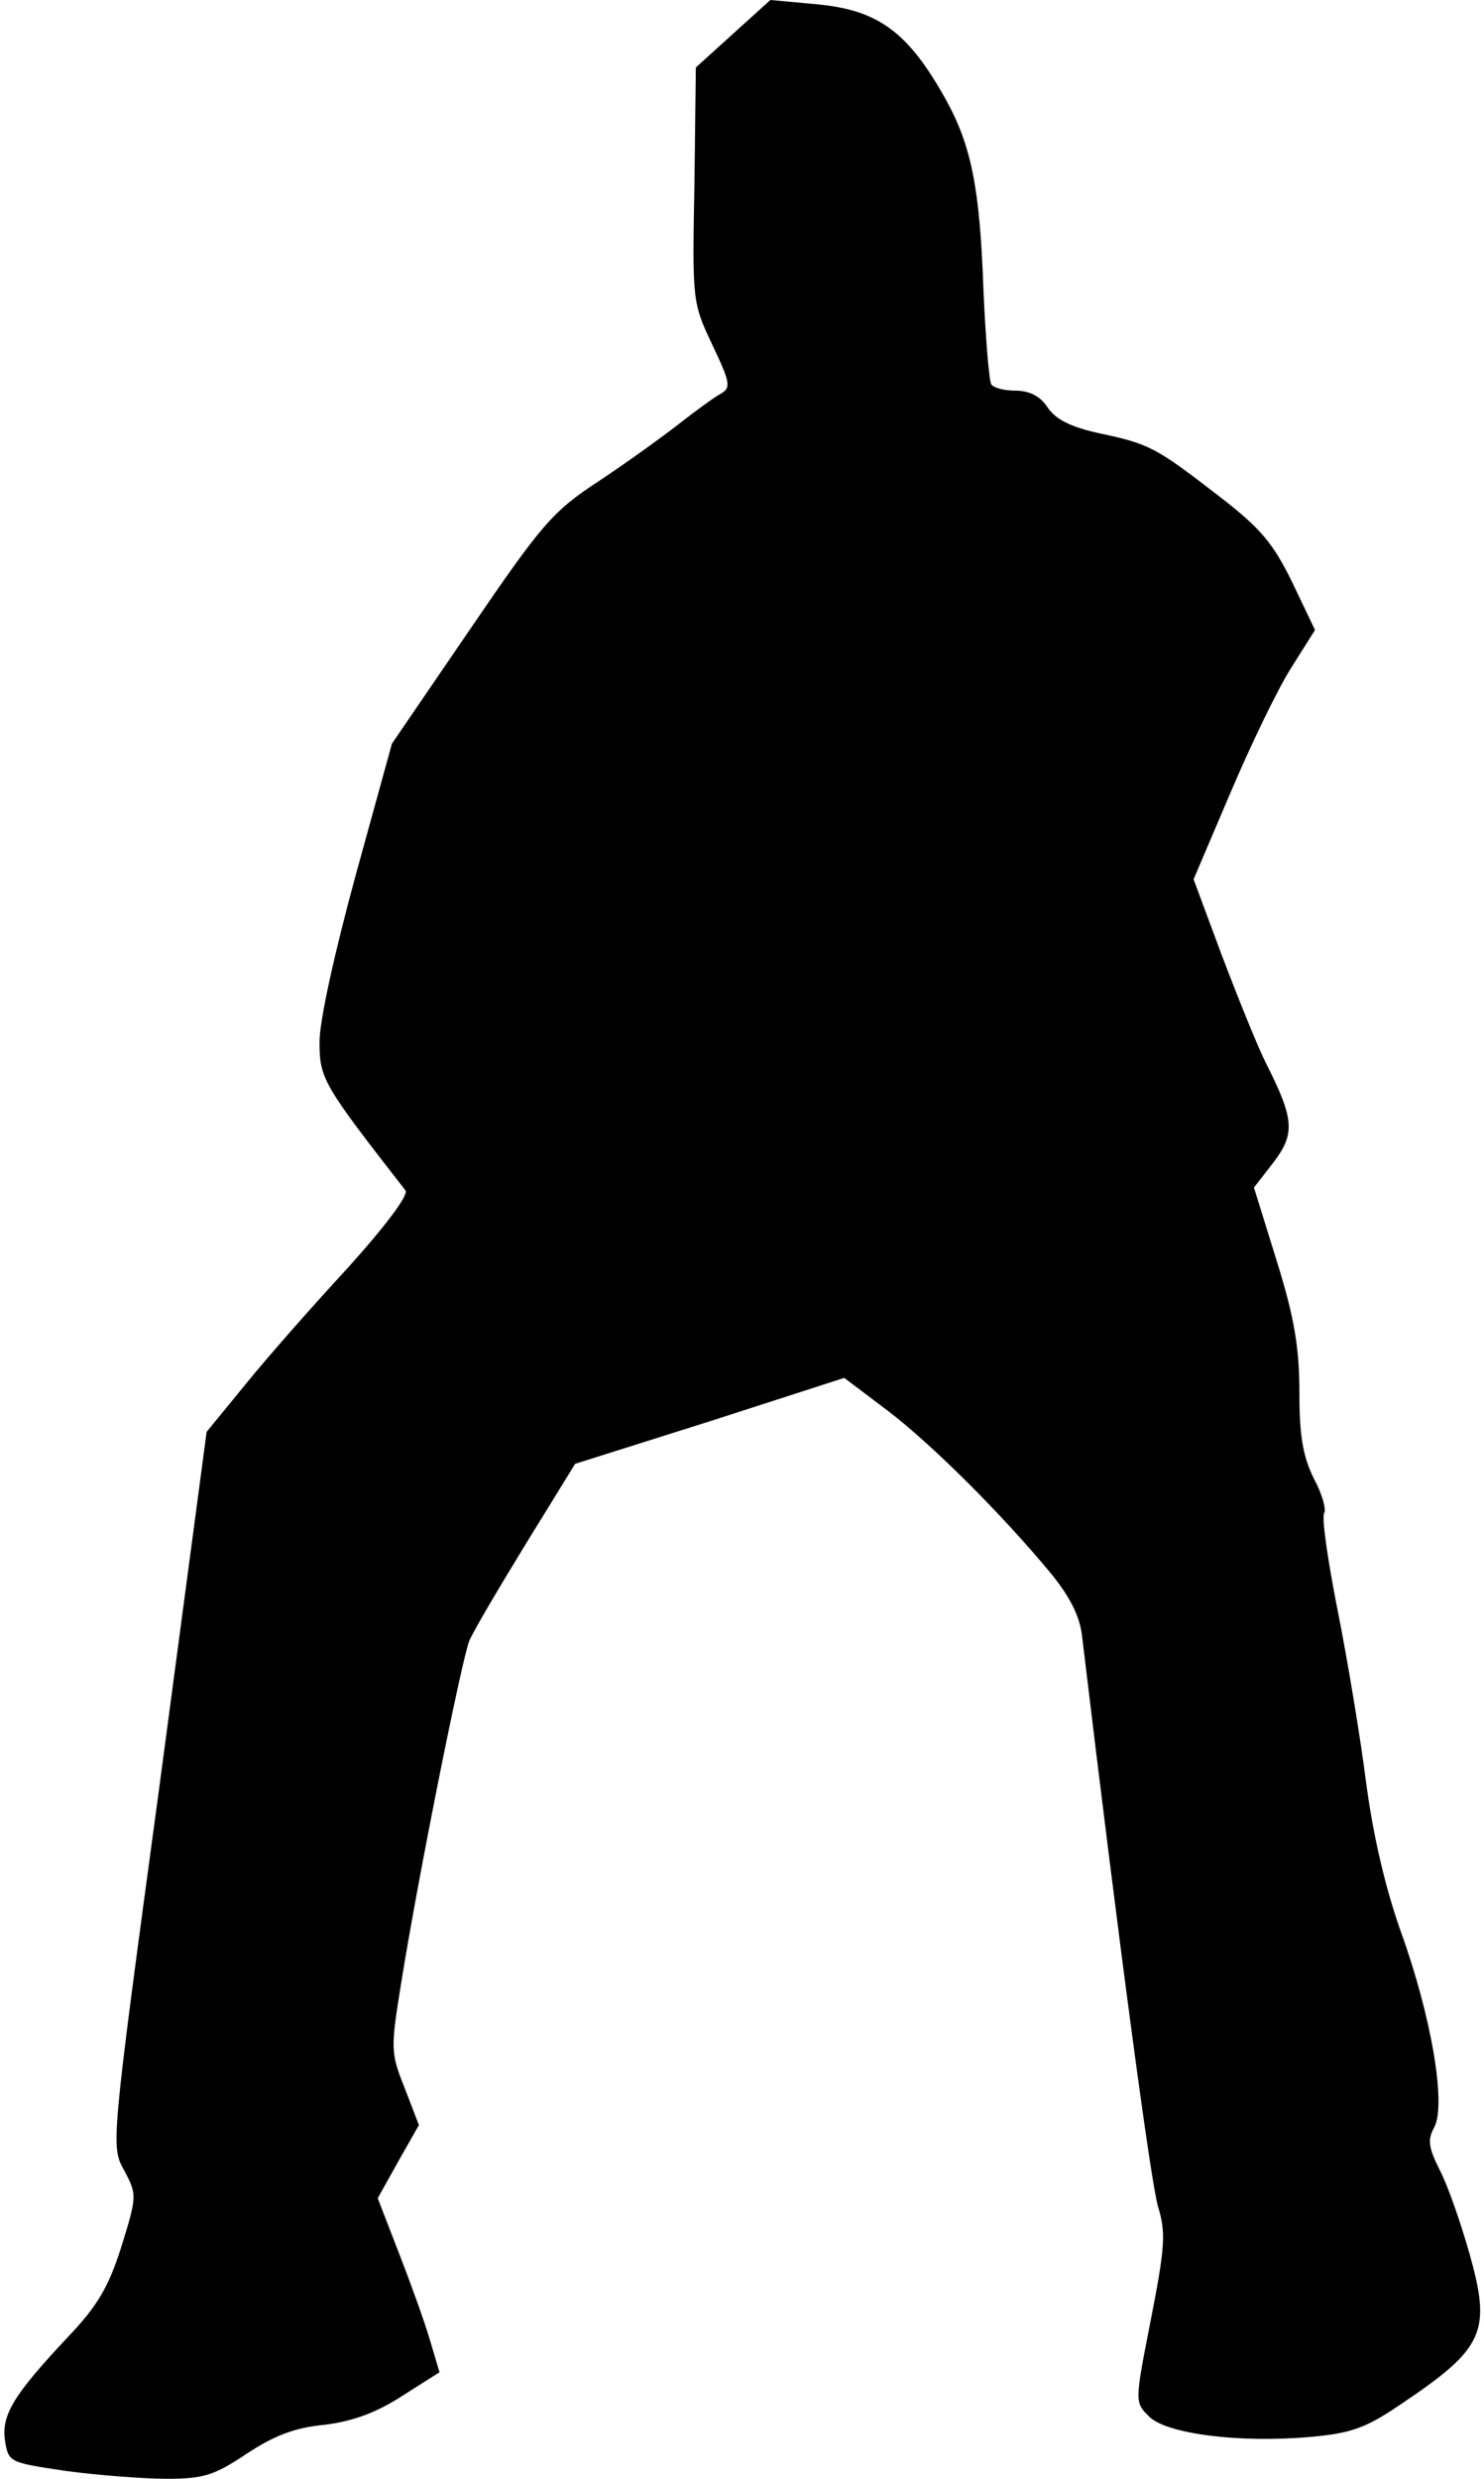 <?xml version="1.0" standalone="no"?>
<!DOCTYPE svg PUBLIC "-//W3C//DTD SVG 20010904//EN"
 "http://www.w3.org/TR/2001/REC-SVG-20010904/DTD/svg10.dtd">
<svg version="1.0" xmlns="http://www.w3.org/2000/svg"
 width="209pt" height="349pt" viewBox="0 0 209 349"
 preserveAspectRatio="xMidYMid meet">
<g transform="translate(0,349) scale(0.1,-0.1)"
fill="#000000" stroke="none">
<path fill="#000000" stroke="none" d="M1033 3443 l-53 -48 -2 -165 c-3 -163
-3 -166 25 -225 26 -55 27 -61 11 -70 -9 -5 -35 -24 -58 -42 -23 -18 -73 -54
-112 -80 -66 -43 -81 -61 -182 -209 l-110 -161 -51 -185 c-30 -110 -51 -205
-51 -235 0 -52 5 -60 121 -209 5 -6 -27 -49 -82 -110 -50 -54 -115 -128 -144
-164 l-54 -66 -67 -503 c-68 -502 -68 -503 -49 -537 18 -34 18 -36 -4 -107
-18 -57 -34 -84 -75 -127 -77 -82 -94 -110 -89 -146 5 -31 6 -31 86 -43 45 -6
109 -11 142 -11 52 0 67 5 112 35 38 25 67 37 110 41 40 5 73 17 110 41 l52
33 -14 47 c-8 27 -28 82 -44 123 l-29 75 29 52 29 51 -20 52 c-20 50 -20 55
-5 148 24 150 85 454 96 482 6 14 42 75 80 137 l69 112 190 60 189 61 61 -46
c63 -48 161 -146 229 -228 28 -34 42 -62 45 -90 53 -443 97 -770 107 -803 11
-36 10 -56 -10 -158 -23 -117 -23 -117 -3 -137 24 -25 129 -38 228 -29 57 5
78 13 124 44 121 81 131 103 99 216 -12 42 -30 94 -41 115 -16 32 -18 43 -8
61 17 32 -4 156 -47 275 -22 62 -39 135 -49 210 -8 63 -26 172 -40 242 -14 71
-23 132 -19 138 3 5 -3 27 -15 49 -15 31 -20 59 -20 121 0 62 -7 105 -32 185
l-32 103 28 36 c30 40 29 60 -11 139 -13 26 -41 96 -63 154 l-39 105 52 122
c28 66 66 145 85 175 l34 54 -32 67 c-27 55 -44 76 -104 122 -88 68 -97 73
-168 88 -41 9 -62 20 -73 37 -10 15 -25 23 -45 23 -16 0 -31 4 -34 9 -3 5 -8
65 -11 134 -5 142 -17 202 -53 267 -53 95 -95 126 -182 134 l-65 6 -52 -47z"/>
</g>
</svg>
